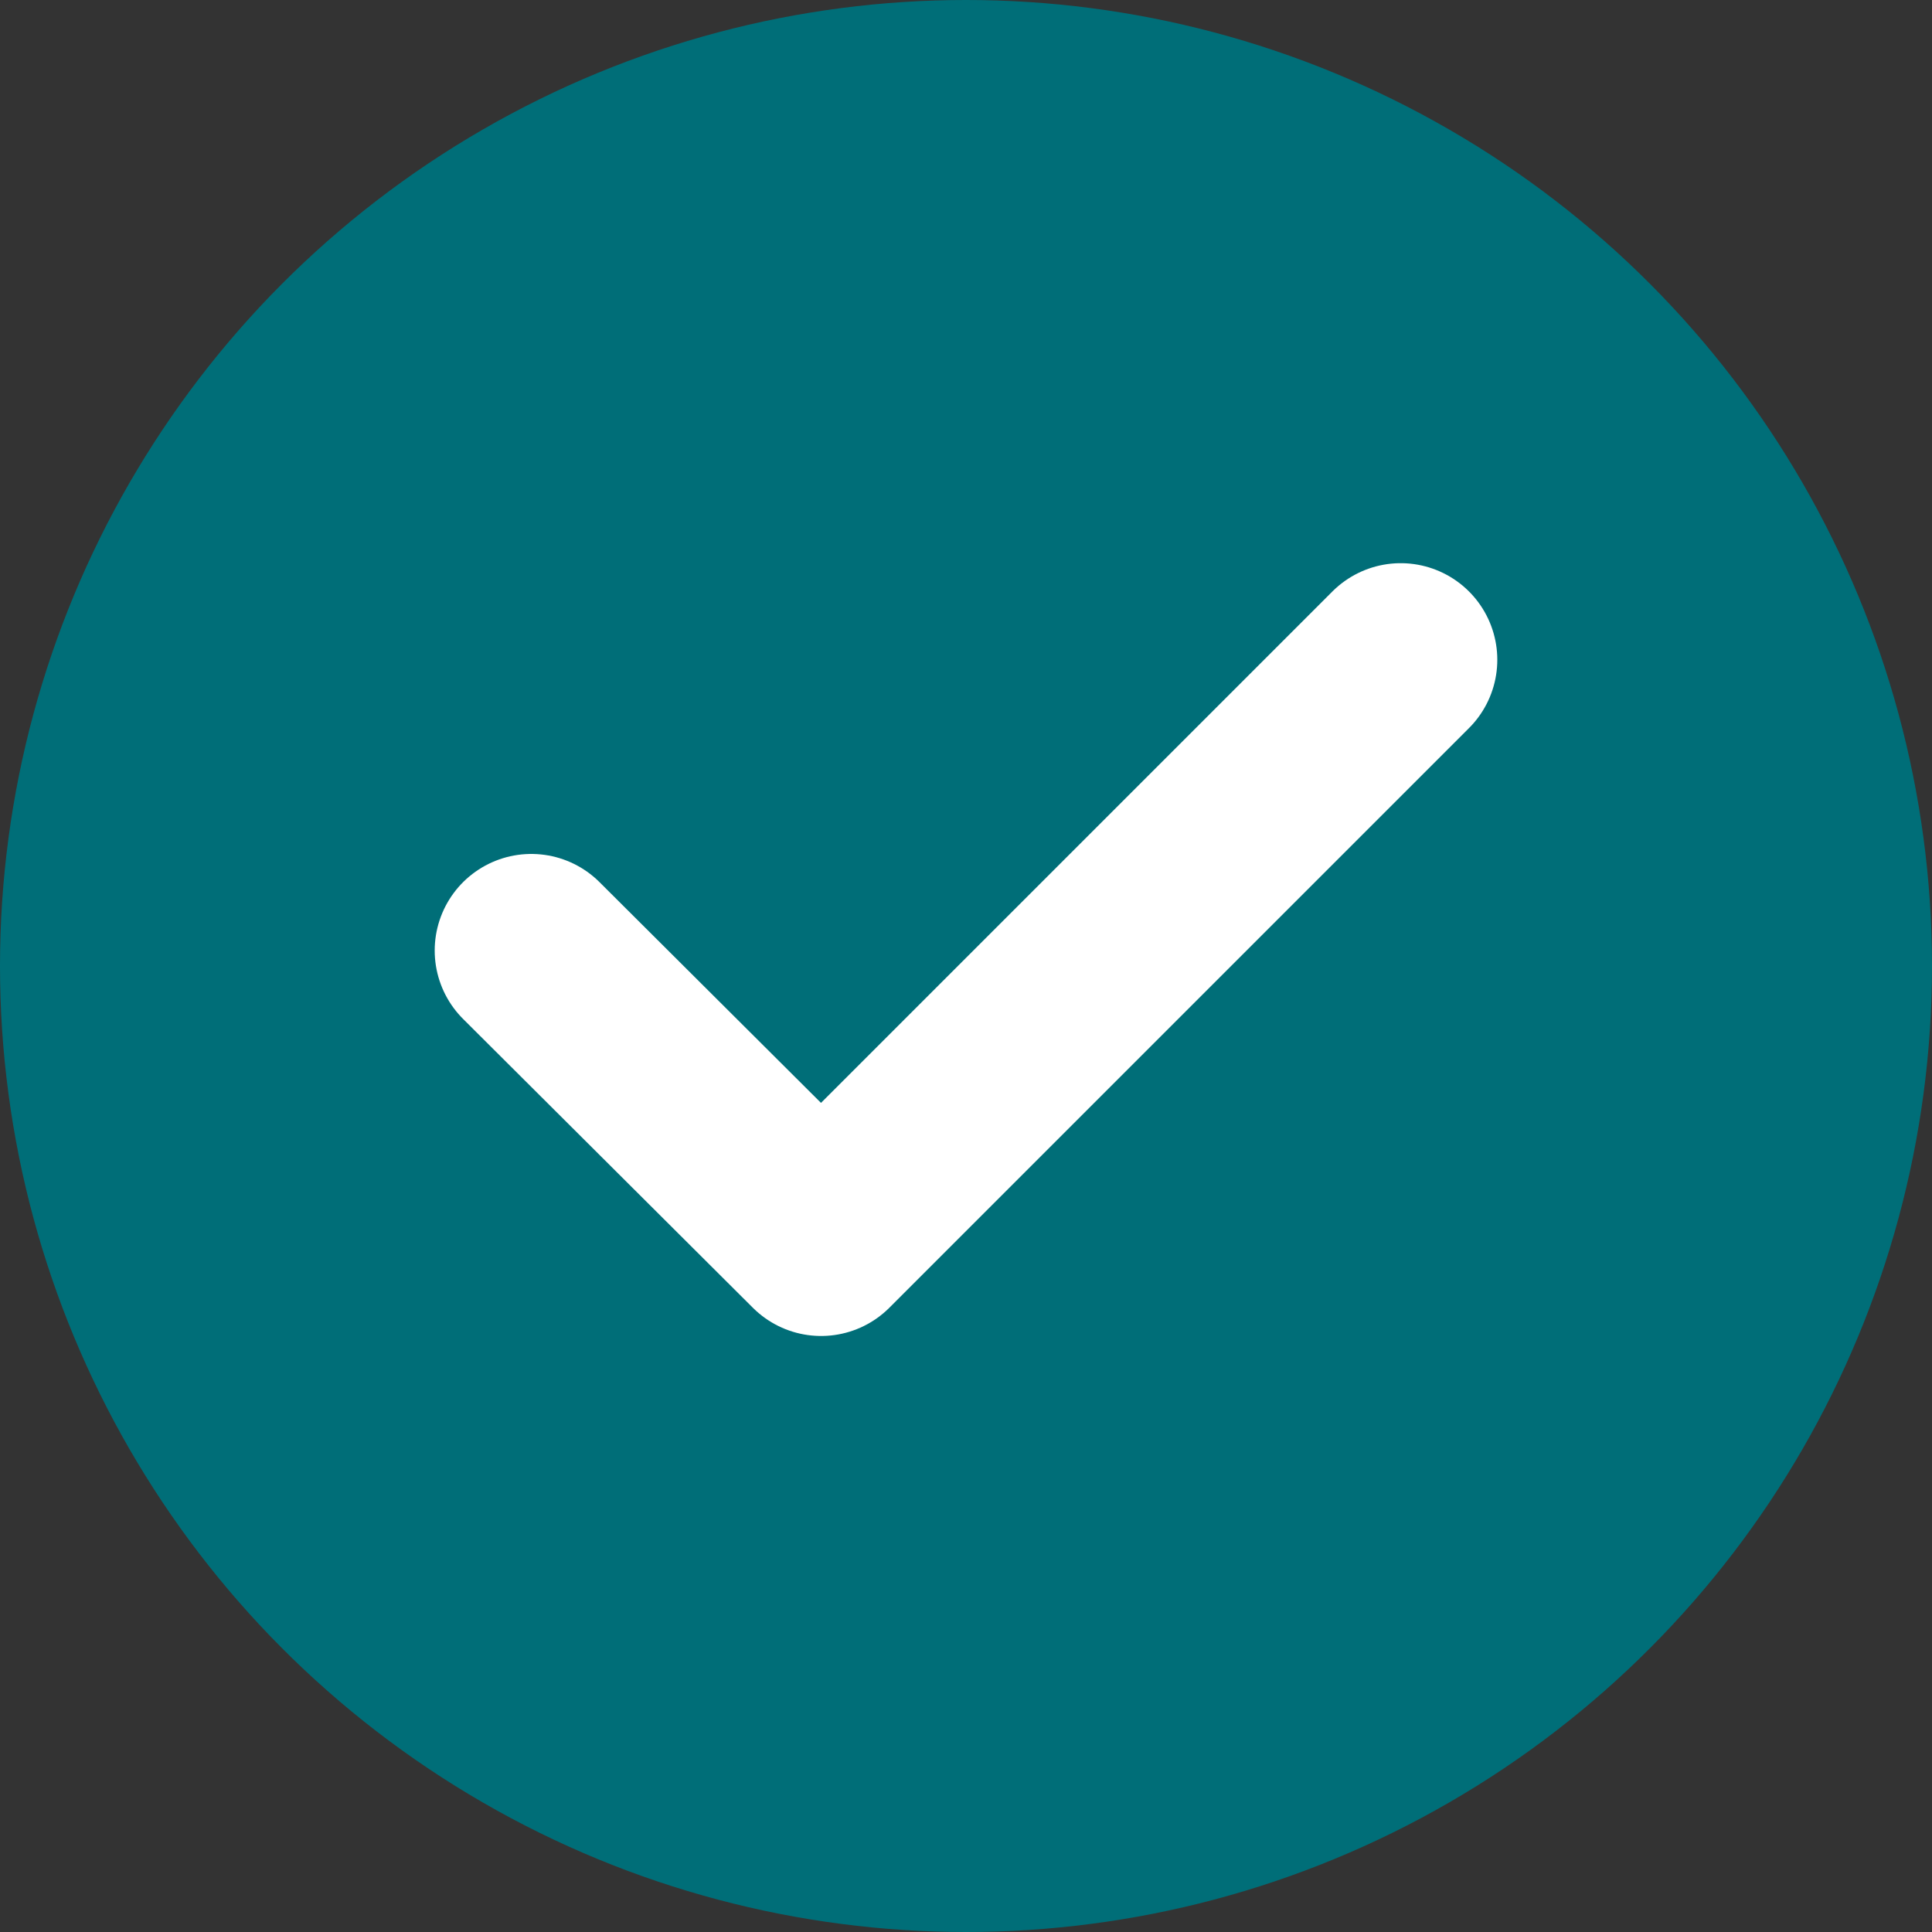 <svg xmlns="http://www.w3.org/2000/svg" xmlns:xlink="http://www.w3.org/1999/xlink" viewBox="0 0 20 20"><rect x="0" y="0" width="20" height="20" fill="#333333" stroke="none"/><defs><symbol id="a" viewBox="0 0 20 20"><circle cx="10" cy="10" r="10" fill="#006e78"/><polyline points="5.5 9.84 8.5 12.83 14.5 6.83" fill="none" stroke="#fff" stroke-linecap="round" stroke-linejoin="round" stroke-width="2"/></symbol></defs><title>02_CheckboxChecked</title><use width="20" height="20" xlink:href="#a"/></svg>